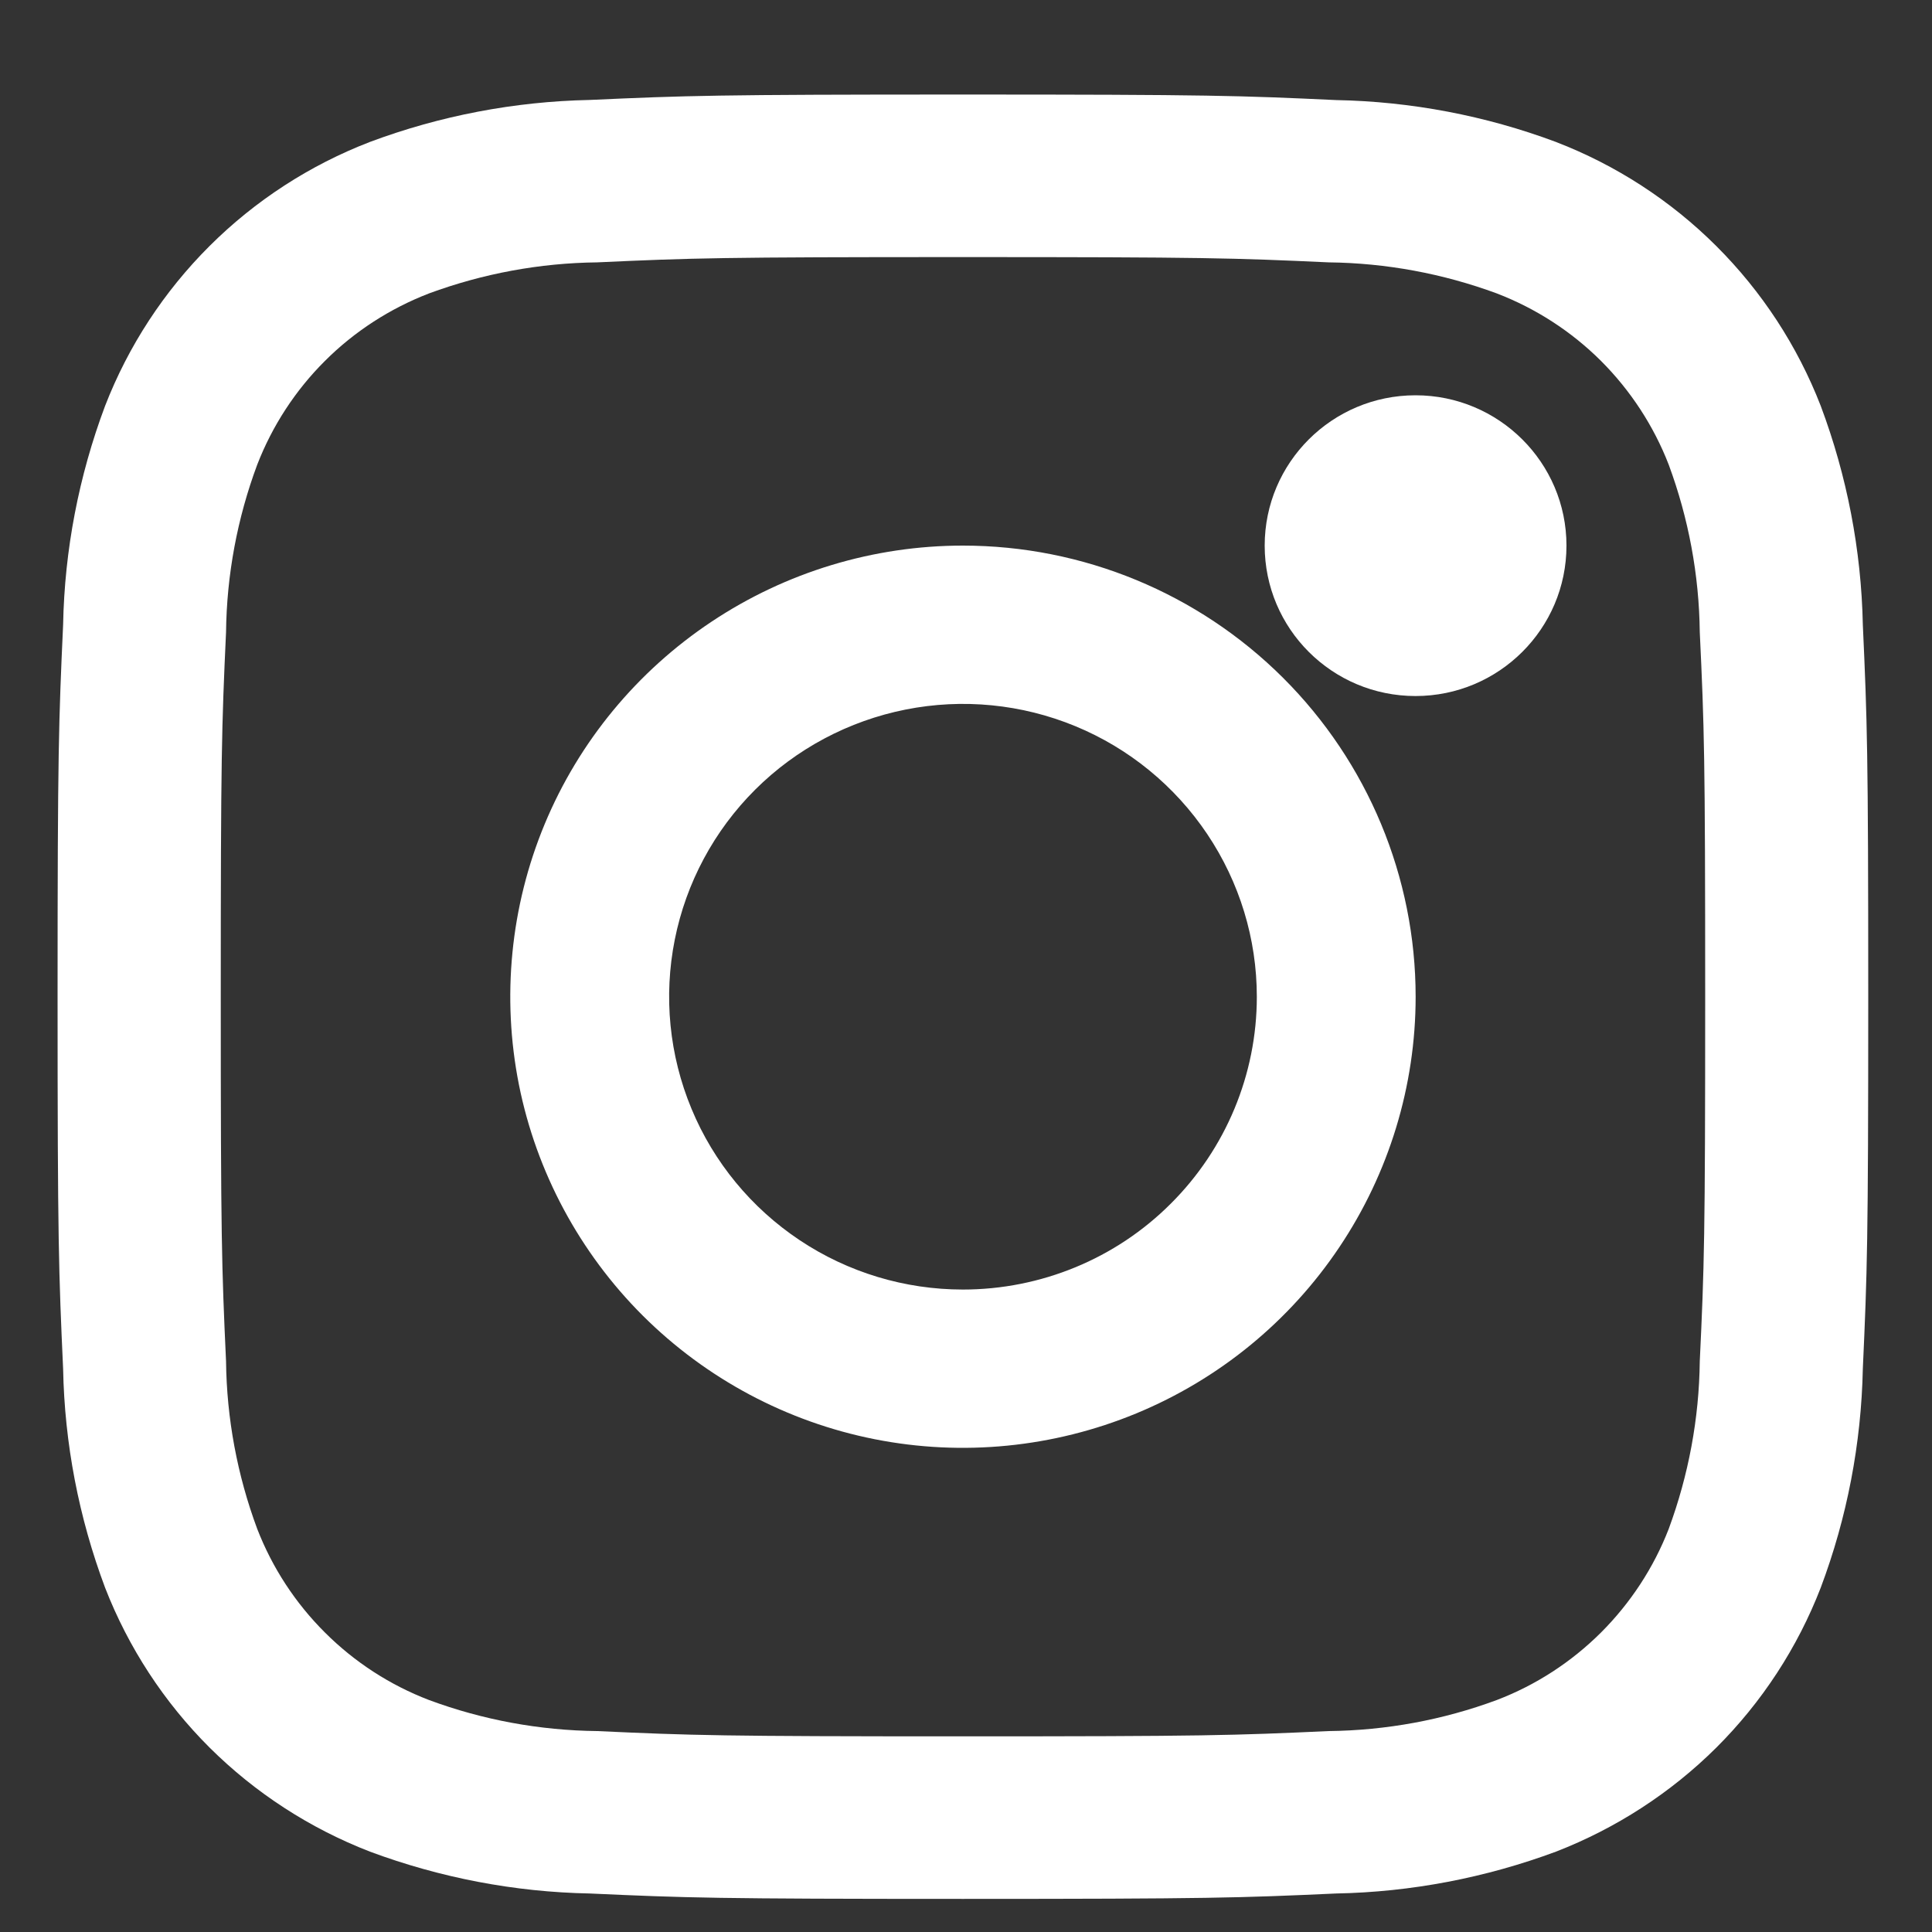 <svg width="15" height="15" viewBox="0 0 15 15" fill="none" xmlns="http://www.w3.org/2000/svg">
    <rect x="0" y="0" width="15" height="15" fill="#333333" stroke="none"/>
    <path
        d="M10.99 5.404C11.637 5.404 12.162 4.881 12.162 4.236C12.162 3.592 11.637 3.069 10.99 3.069C10.343 3.069 9.819 3.592 9.819 4.236C9.819 4.881 10.343 5.404 10.99 5.404Z"
        fill="white" />
    <path
        d="M7.476 4.236C6.781 4.236 6.102 4.442 5.524 4.827C4.946 5.212 4.495 5.758 4.229 6.398C3.963 7.038 3.894 7.743 4.029 8.422C4.165 9.101 4.5 9.725 4.991 10.215C5.483 10.705 6.109 11.039 6.791 11.174C7.472 11.309 8.179 11.239 8.821 10.974C9.463 10.709 10.012 10.26 10.398 9.684C10.784 9.109 10.991 8.431 10.991 7.739C10.991 6.81 10.62 5.919 9.961 5.262C9.302 4.605 8.408 4.236 7.476 4.236ZM7.476 10.012C7.025 10.012 6.584 9.879 6.209 9.629C5.834 9.379 5.541 9.024 5.369 8.609C5.196 8.193 5.151 7.736 5.239 7.295C5.327 6.854 5.544 6.449 5.863 6.131C6.182 5.813 6.589 5.597 7.031 5.509C7.474 5.421 7.932 5.466 8.349 5.638C8.766 5.81 9.122 6.102 9.373 6.476C9.624 6.85 9.758 7.289 9.758 7.739C9.758 8.342 9.517 8.92 9.089 9.346C8.662 9.773 8.081 10.012 7.476 10.012Z"
        fill="white" />
    <path
        d="M7.476 1.996C9.353 1.996 9.575 2.003 10.316 2.037C10.762 2.042 11.203 2.124 11.621 2.278C11.925 2.395 12.2 2.573 12.43 2.802C12.659 3.031 12.839 3.306 12.956 3.608C13.11 4.024 13.192 4.464 13.197 4.908C13.232 5.647 13.239 5.869 13.239 7.739C13.239 9.61 13.232 9.831 13.197 10.569C13.192 11.013 13.11 11.453 12.956 11.87C12.839 12.172 12.659 12.446 12.43 12.675C12.2 12.904 11.925 13.083 11.621 13.199C11.203 13.354 10.762 13.435 10.316 13.44C9.575 13.474 9.353 13.481 7.476 13.481C5.599 13.481 5.377 13.474 4.636 13.44C4.19 13.435 3.749 13.354 3.331 13.199C3.028 13.083 2.752 12.904 2.523 12.675C2.293 12.446 2.114 12.172 1.997 11.87C1.842 11.453 1.76 11.013 1.755 10.569C1.721 9.831 1.714 9.609 1.714 7.739C1.714 5.869 1.721 5.647 1.755 4.908C1.76 4.464 1.842 4.024 1.997 3.608C2.114 3.306 2.293 3.031 2.523 2.802C2.752 2.573 3.028 2.395 3.331 2.278C3.749 2.124 4.19 2.042 4.636 2.037C5.377 2.003 5.599 1.996 7.476 1.996M7.476 0.734C5.567 0.734 5.328 0.742 4.578 0.776C3.995 0.788 3.418 0.898 2.872 1.102C2.405 1.282 1.981 1.557 1.627 1.91C1.273 2.263 0.997 2.685 0.816 3.151C0.612 3.695 0.501 4.27 0.49 4.851C0.456 5.598 0.447 5.836 0.447 7.739C0.447 9.642 0.456 9.88 0.49 10.627C0.501 11.208 0.612 11.783 0.816 12.327C0.997 12.792 1.273 13.215 1.627 13.568C1.981 13.92 2.405 14.195 2.872 14.376C3.418 14.579 3.995 14.69 4.579 14.701C5.328 14.735 5.567 14.743 7.476 14.743C9.385 14.743 9.625 14.735 10.374 14.701C10.957 14.69 11.534 14.579 12.081 14.376C12.547 14.195 12.972 13.92 13.326 13.568C13.68 13.215 13.956 12.792 14.136 12.327C14.341 11.782 14.451 11.207 14.463 10.626C14.497 9.879 14.505 9.642 14.505 7.739C14.505 5.836 14.497 5.598 14.463 4.851C14.451 4.27 14.34 3.695 14.136 3.151C13.955 2.685 13.679 2.263 13.325 1.91C12.971 1.557 12.547 1.282 12.08 1.102C11.534 0.898 10.957 0.788 10.374 0.777C9.624 0.742 9.386 0.734 7.476 0.734Z"
        fill="white" />
</svg>
    